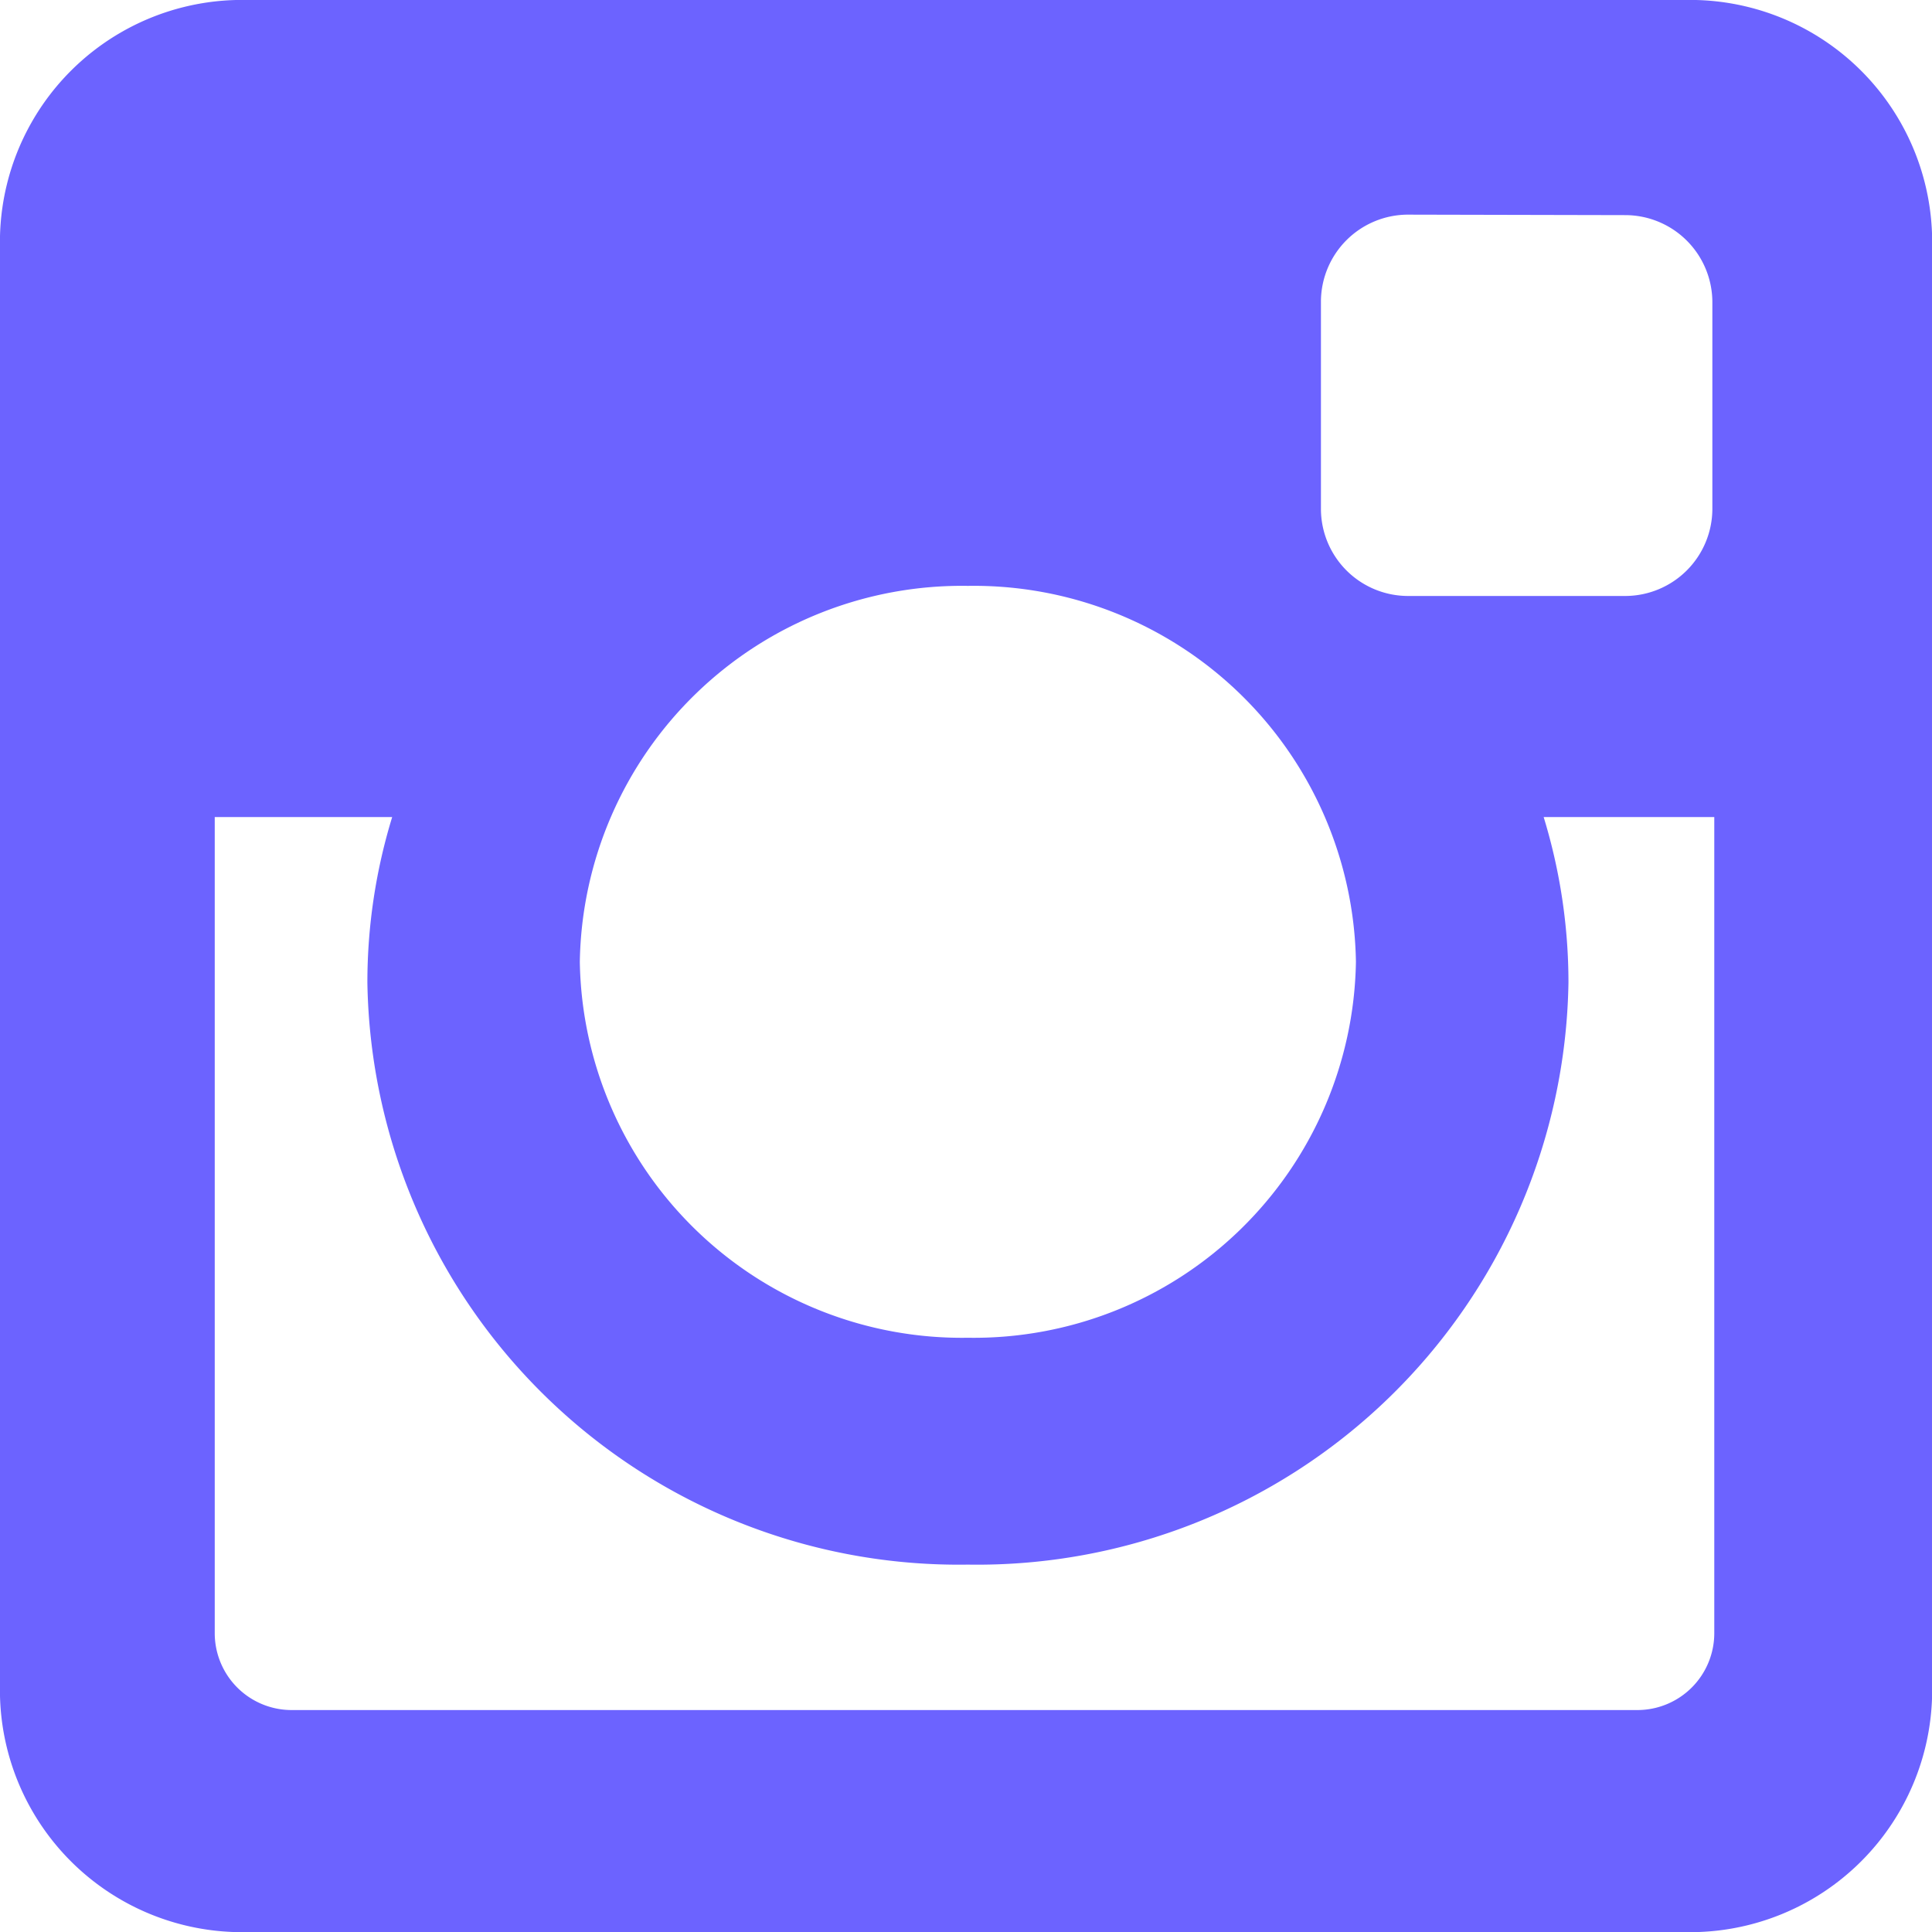 <svg id="instagram" xmlns="http://www.w3.org/2000/svg" width="20.099" height="20.1" viewBox="0 0 20.099 20.1">
  <path id="Контур_443" data-name="Контур 443" d="M2.58,0H17.52A2.519,2.519,0,0,1,20.1,2.58V17.52a2.519,2.519,0,0,1-2.58,2.58H2.58A2.519,2.519,0,0,1,0,17.52V2.58A2.519,2.519,0,0,1,2.58,0ZM14.642,2.233a.907.907,0,0,0-.9.9V5.3a.907.907,0,0,0,.9.9h2.272a.908.908,0,0,0,.9-.9V3.138a.907.907,0,0,0-.9-.9ZM17.828,8.5H16.059a5.879,5.879,0,0,1,.258,1.724,6.153,6.153,0,0,1-6.248,6.053,6.153,6.153,0,0,1-6.247-6.053A5.869,5.869,0,0,1,4.08,8.5H2.234v8.49a.8.8,0,0,0,.8.8h14a.8.8,0,0,0,.8-.8V8.5ZM10.069,6.095a3.976,3.976,0,0,0-4.037,3.911,3.976,3.976,0,0,0,4.037,3.911,3.976,3.976,0,0,0,4.037-3.911A3.976,3.976,0,0,0,10.069,6.095Z" fill="#6c63ff"/>
</svg>
